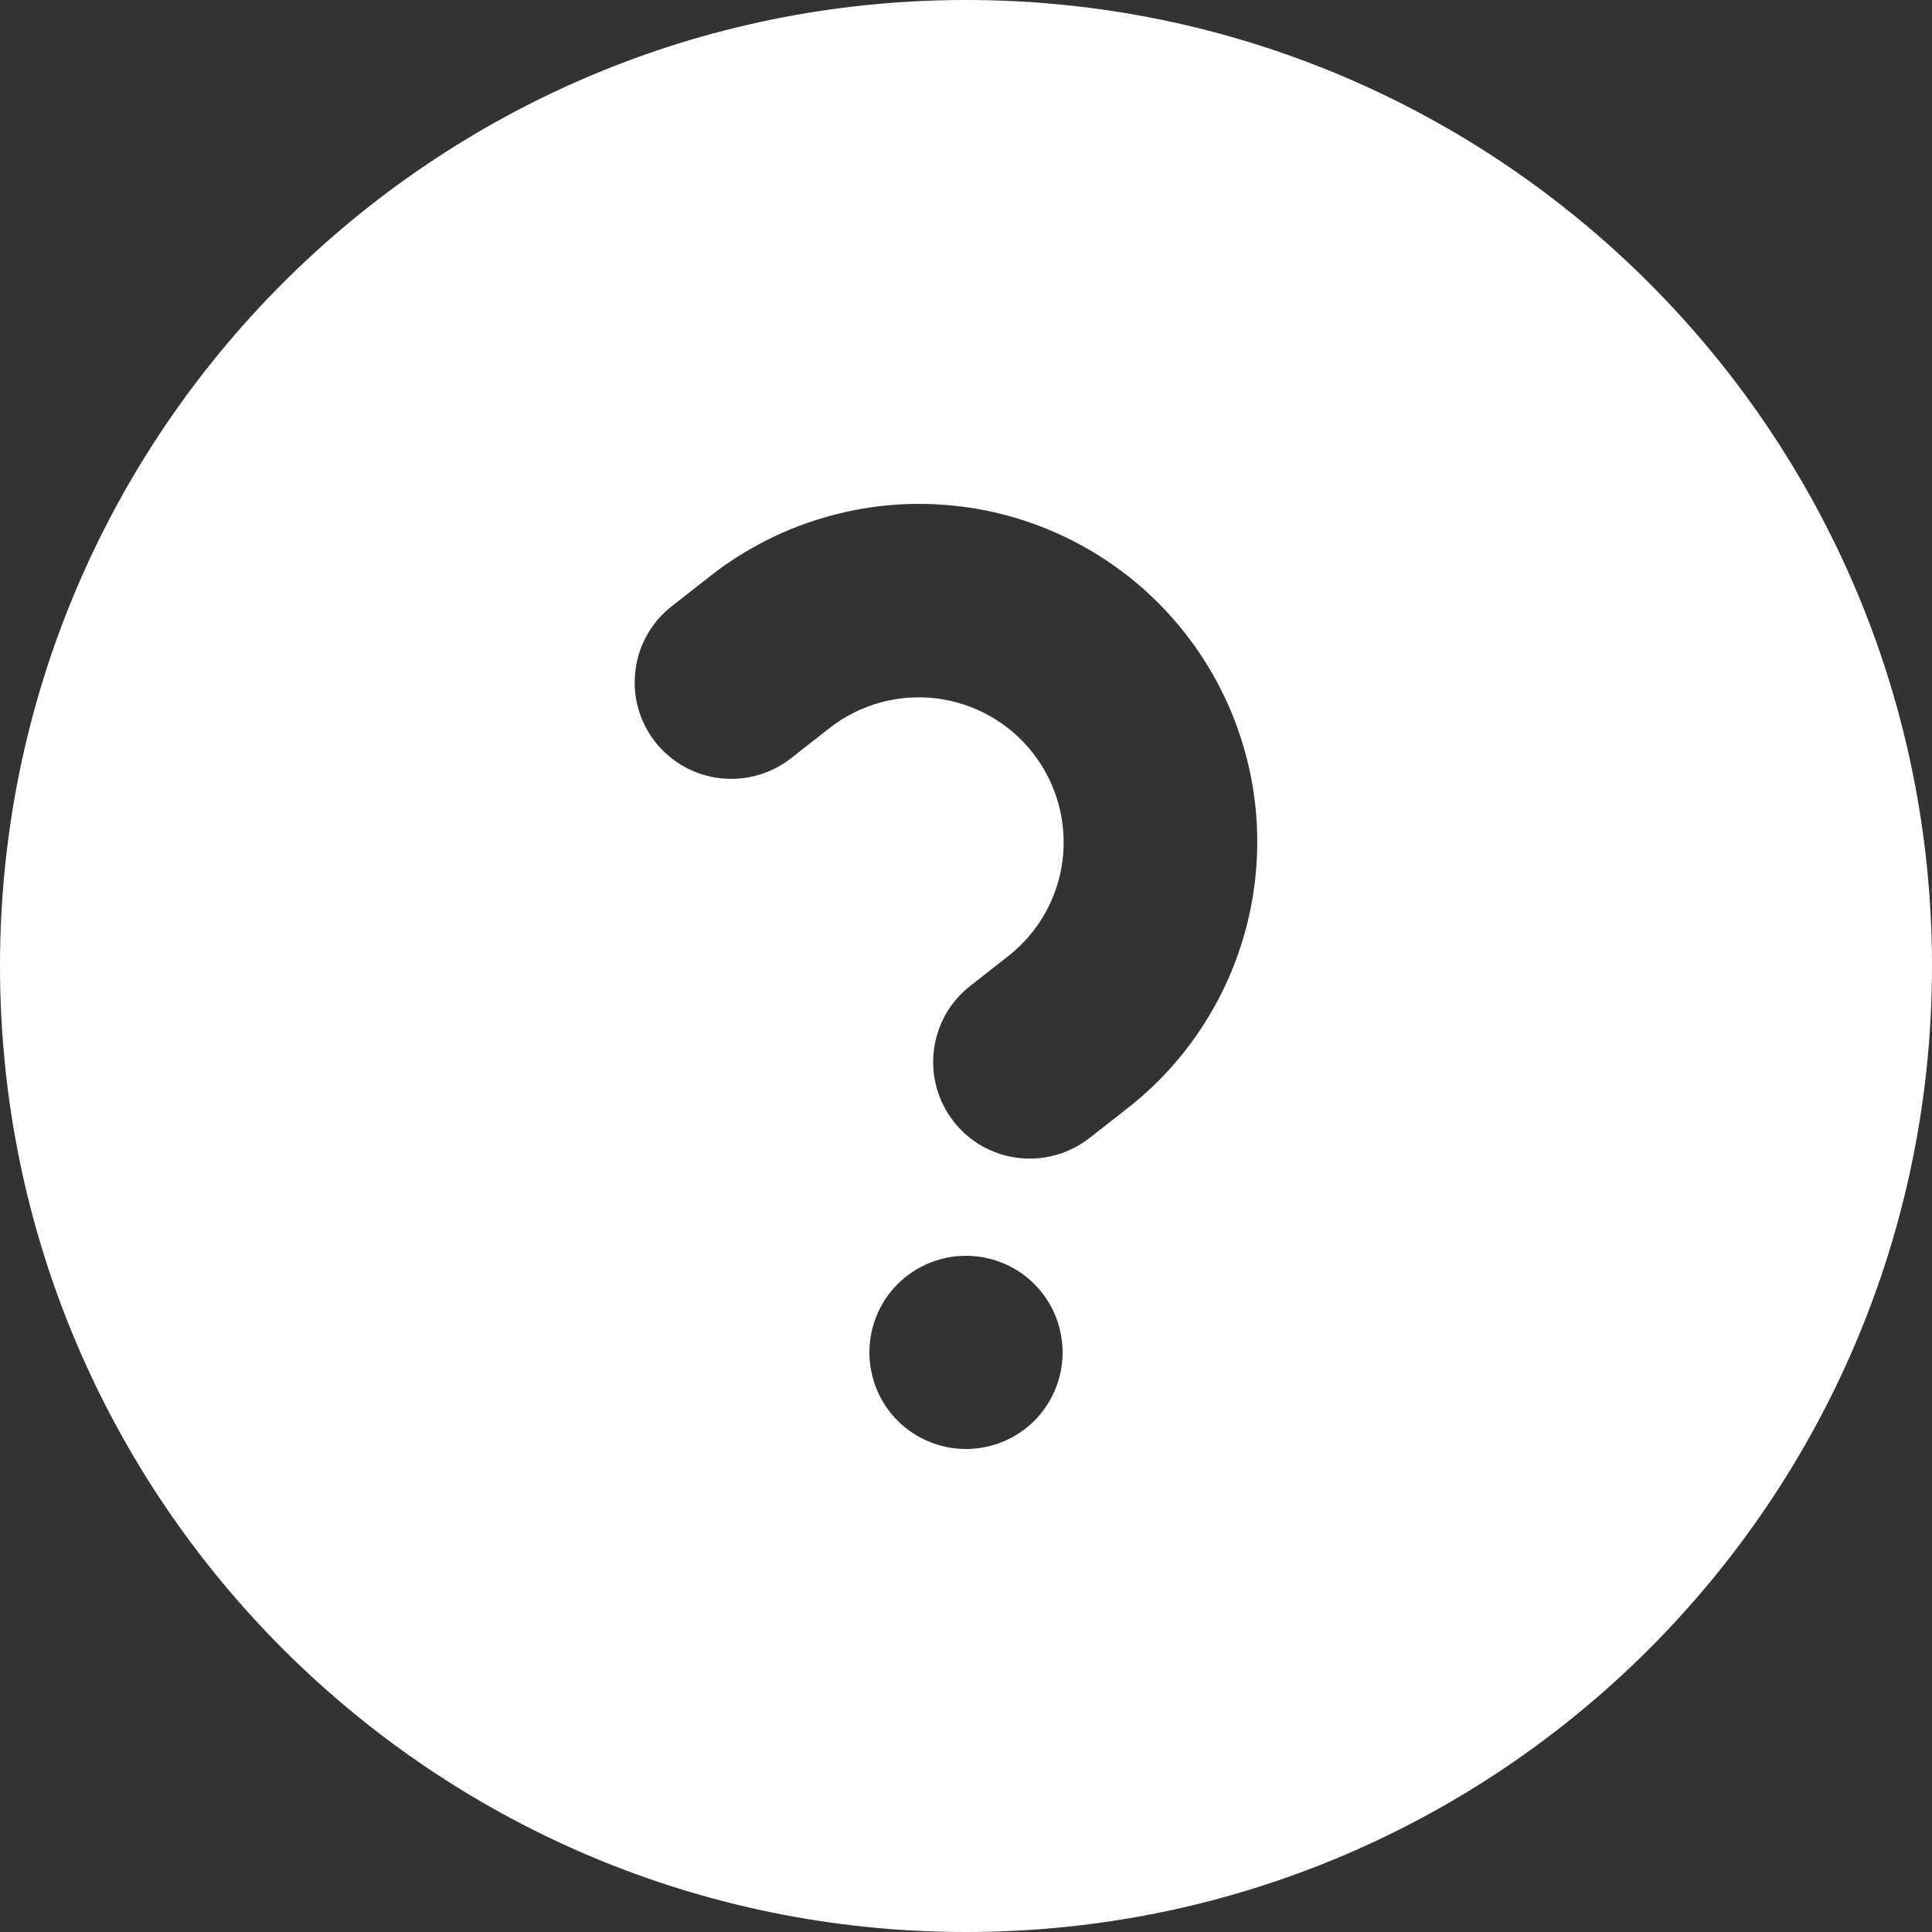 <svg width="16" height="16" viewBox="0 0 16 16" fill="none" xmlns="http://www.w3.org/2000/svg">
<rect x="0" y="0" width="16" height="16" fill="#333333" stroke="none"/>
<g clip-path="url(#clip0_921_1881)">
<path d="M8 16C3.582 16 0 12.418 0 8C0 3.582 3.582 0 8 0C12.418 0 16 3.582 16 8C16 12.418 12.418 16 8 16ZM9.021 9.426L9.336 9.179C9.626 8.953 9.868 8.672 10.049 8.351C10.23 8.031 10.346 7.679 10.391 7.314C10.436 6.949 10.409 6.579 10.31 6.224C10.212 5.87 10.045 5.539 9.818 5.249C9.592 4.959 9.311 4.717 8.991 4.536C8.671 4.355 8.318 4.238 7.953 4.194C7.588 4.149 7.218 4.176 6.864 4.275C6.509 4.373 6.178 4.54 5.888 4.766L5.573 5.013C5.488 5.077 5.417 5.157 5.364 5.249C5.311 5.34 5.276 5.442 5.263 5.547C5.249 5.652 5.256 5.759 5.284 5.861C5.312 5.964 5.36 6.059 5.425 6.143C5.491 6.226 5.572 6.296 5.664 6.348C5.757 6.4 5.859 6.433 5.964 6.445C6.07 6.457 6.176 6.448 6.278 6.419C6.38 6.39 6.475 6.34 6.558 6.274L6.873 6.027C7.124 5.832 7.442 5.745 7.757 5.784C8.072 5.824 8.359 5.986 8.554 6.236C8.75 6.487 8.838 6.804 8.8 7.12C8.762 7.435 8.6 7.722 8.35 7.918L8.035 8.165C7.952 8.23 7.883 8.31 7.831 8.401C7.78 8.493 7.747 8.594 7.734 8.698C7.721 8.802 7.729 8.908 7.757 9.009C7.785 9.11 7.833 9.205 7.898 9.288C7.962 9.371 8.043 9.44 8.134 9.492C8.226 9.543 8.326 9.577 8.431 9.589C8.535 9.602 8.641 9.594 8.742 9.566C8.843 9.538 8.938 9.49 9.021 9.426ZM8 12C8.212 12 8.416 11.916 8.566 11.766C8.716 11.616 8.8 11.412 8.8 11.2C8.8 10.988 8.716 10.784 8.566 10.634C8.416 10.484 8.212 10.4 8 10.4C7.788 10.4 7.584 10.484 7.434 10.634C7.284 10.784 7.2 10.988 7.2 11.2C7.2 11.412 7.284 11.616 7.434 11.766C7.584 11.916 7.788 12 8 12Z" fill="white"/>
</g>
<defs>
<clipPath id="clip0_921_1881">
<rect width="16" height="16" fill="white"/>
</clipPath>
</defs>
</svg>
